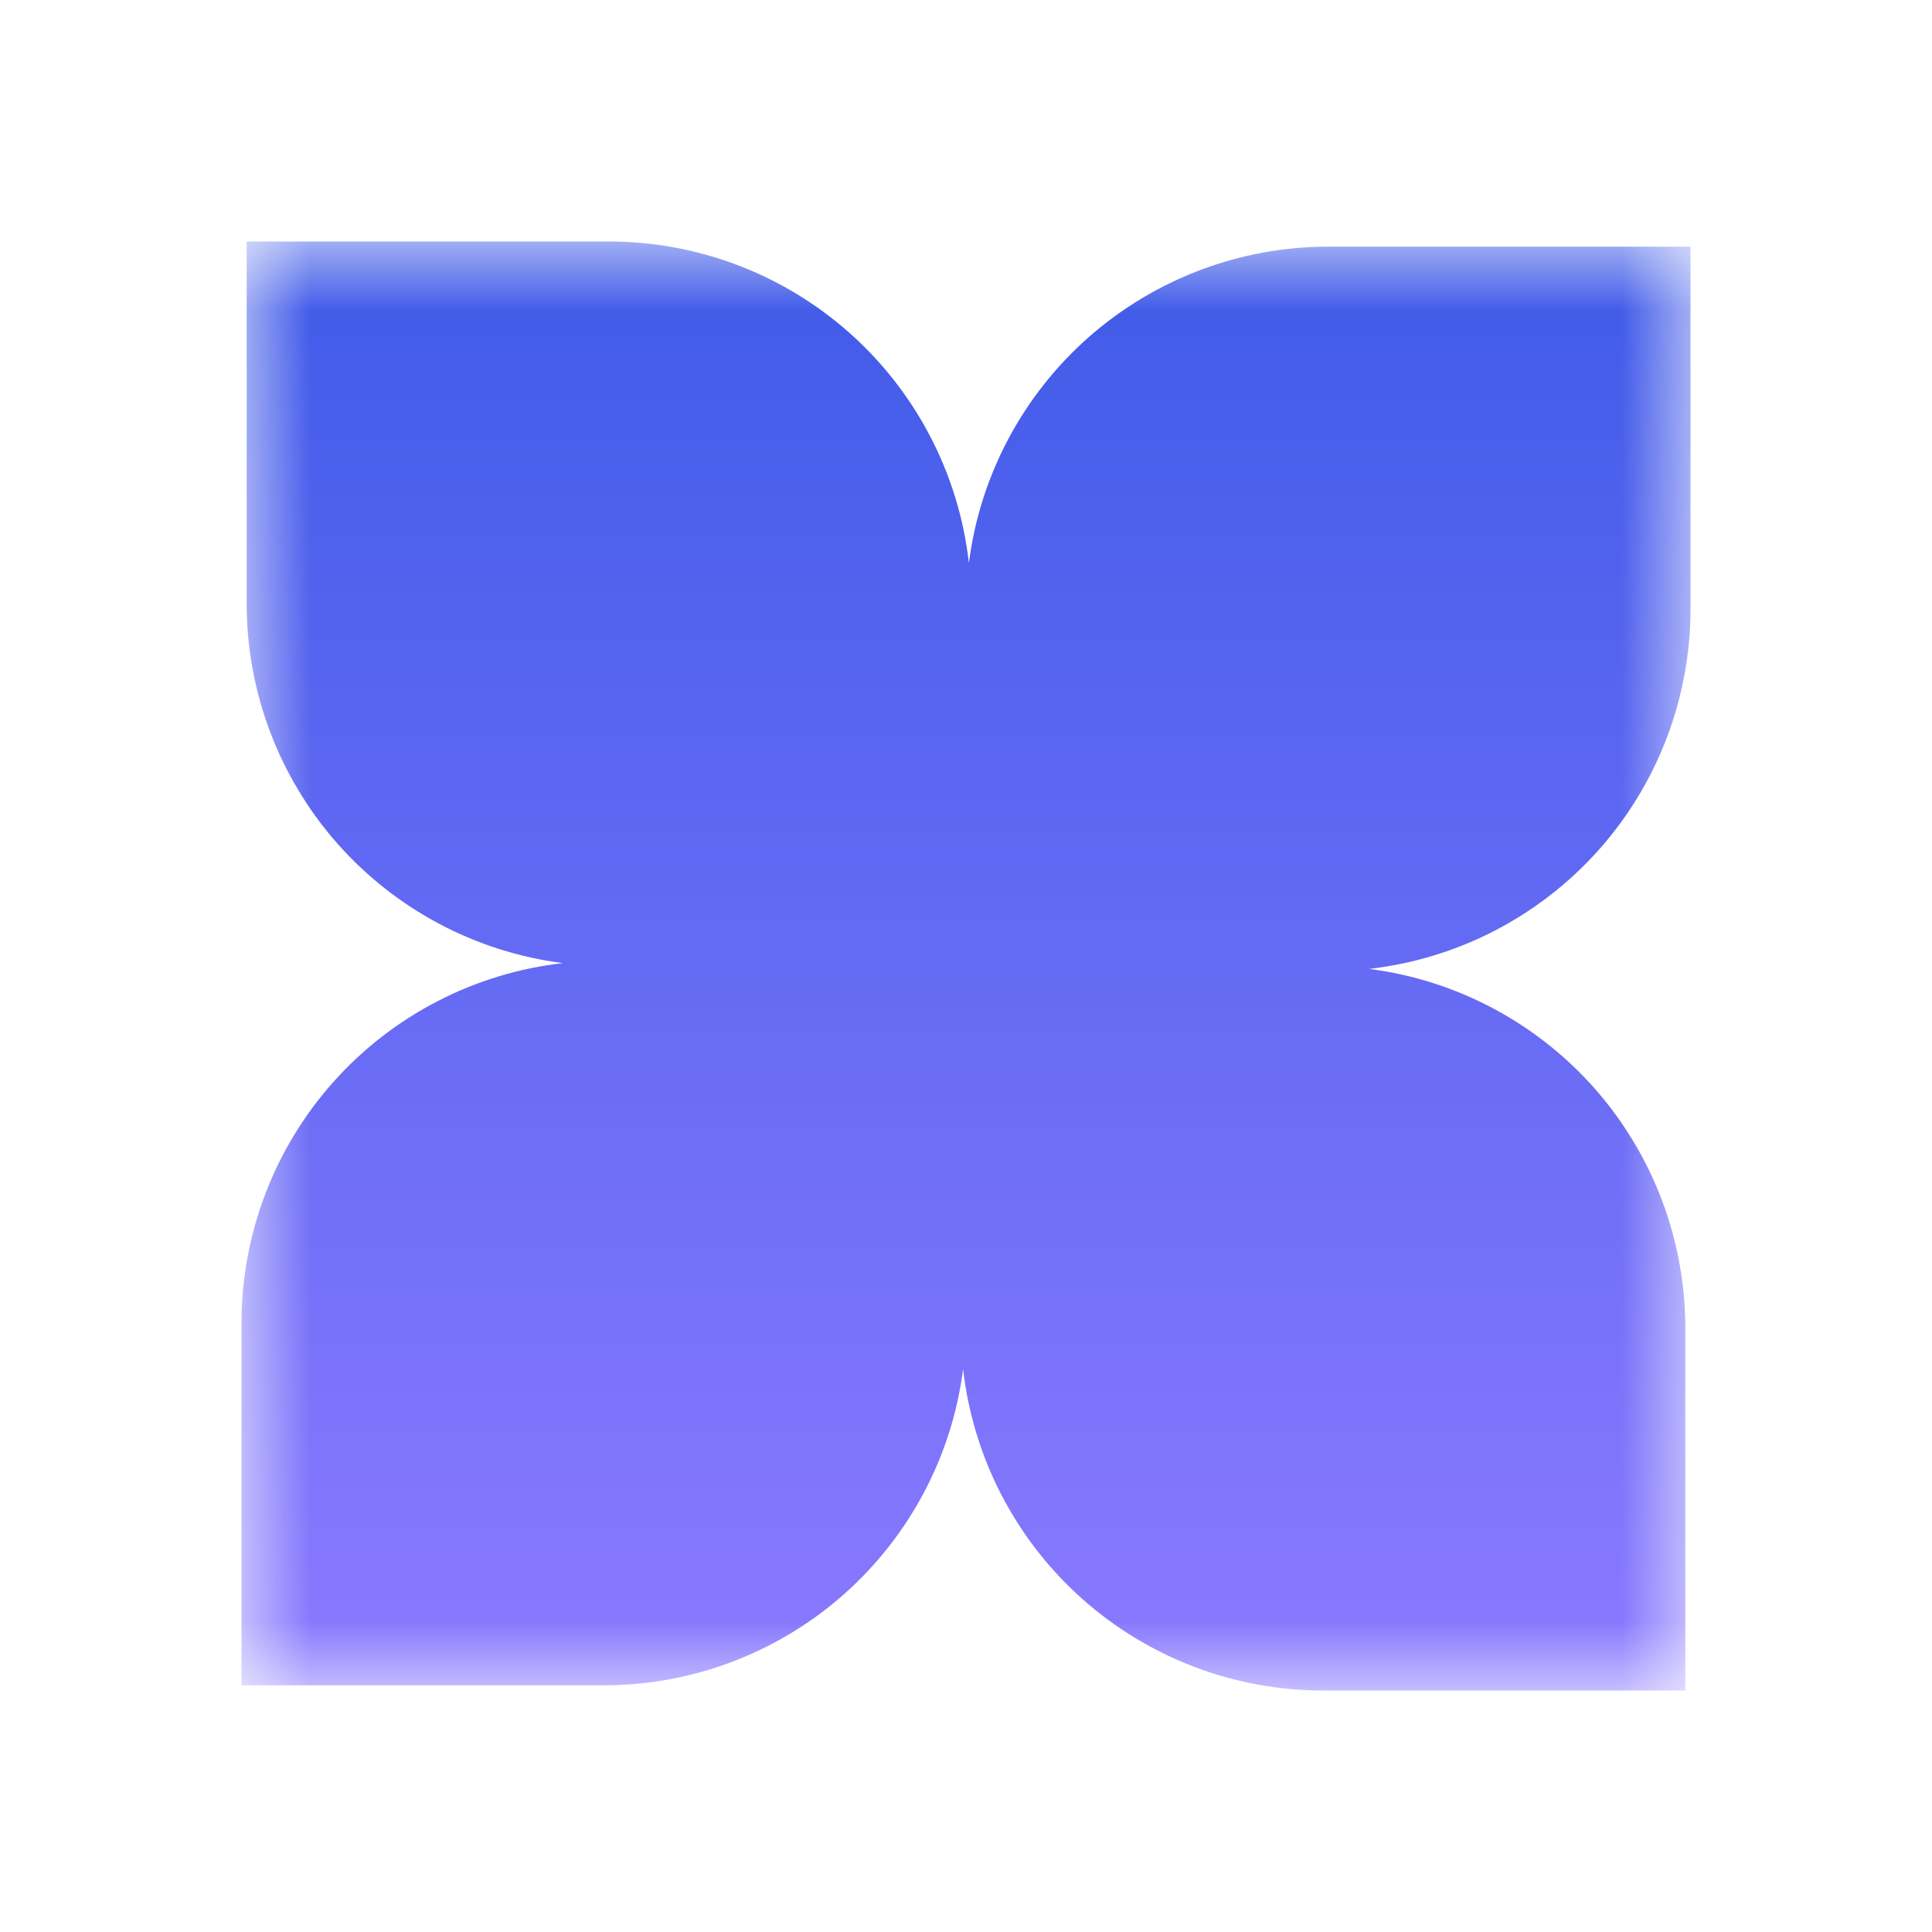 <svg width="28" height="28" viewBox="0 0 28 28" fill="none" xmlns="http://www.w3.org/2000/svg">
<g clip-path="url(#clip0_269_668)">
<mask id="mask0_269_668" style="mask-type:luminance" maskUnits="userSpaceOnUse" x="3" y="3" width="22" height="22">
<path d="M24.5 3.5H3.5V24.5H24.5V3.5Z" fill="white"/>
</mask>
<g mask="url(#mask0_269_668)">
<path fill-rule="evenodd" clip-rule="evenodd" d="M8.825 3.5H3.575V8.75C3.575 10.027 4.041 11.26 4.884 12.219C5.728 13.177 6.891 13.796 8.158 13.958C6.876 14.104 5.693 14.716 4.834 15.678C3.975 16.64 3.5 17.885 3.5 19.175V24.425H8.75C10.027 24.425 11.26 23.959 12.219 23.116C13.177 22.272 13.796 21.108 13.958 19.842C14.104 21.124 14.716 22.307 15.678 23.166C16.64 24.025 17.885 24.5 19.175 24.5H24.425V19.25C24.425 17.973 23.959 16.74 23.116 15.781C22.272 14.823 21.108 14.204 19.842 14.042C21.124 13.896 22.307 13.284 23.166 12.322C24.025 11.36 24.5 10.115 24.5 8.825V3.575H19.25C17.973 3.575 16.74 4.041 15.781 4.884C14.823 5.728 14.204 6.891 14.042 8.158C13.896 6.876 13.284 5.693 12.322 4.834C11.36 3.975 10.115 3.5 8.825 3.5Z" fill="url(#paint0_linear_269_668)"/>
</g>
</g>
<defs>
<linearGradient id="paint0_linear_269_668" x1="14" y1="3.5" x2="14" y2="24.5" gradientUnits="userSpaceOnUse">
<stop stop-color="#3F5BE8"/>
<stop offset="1" stop-color="#8B7AFF"/>
</linearGradient>
<clipPath id="clip0_269_668">
<rect width="28" height="28" fill="white"/>
</clipPath>
</defs>
</svg>
